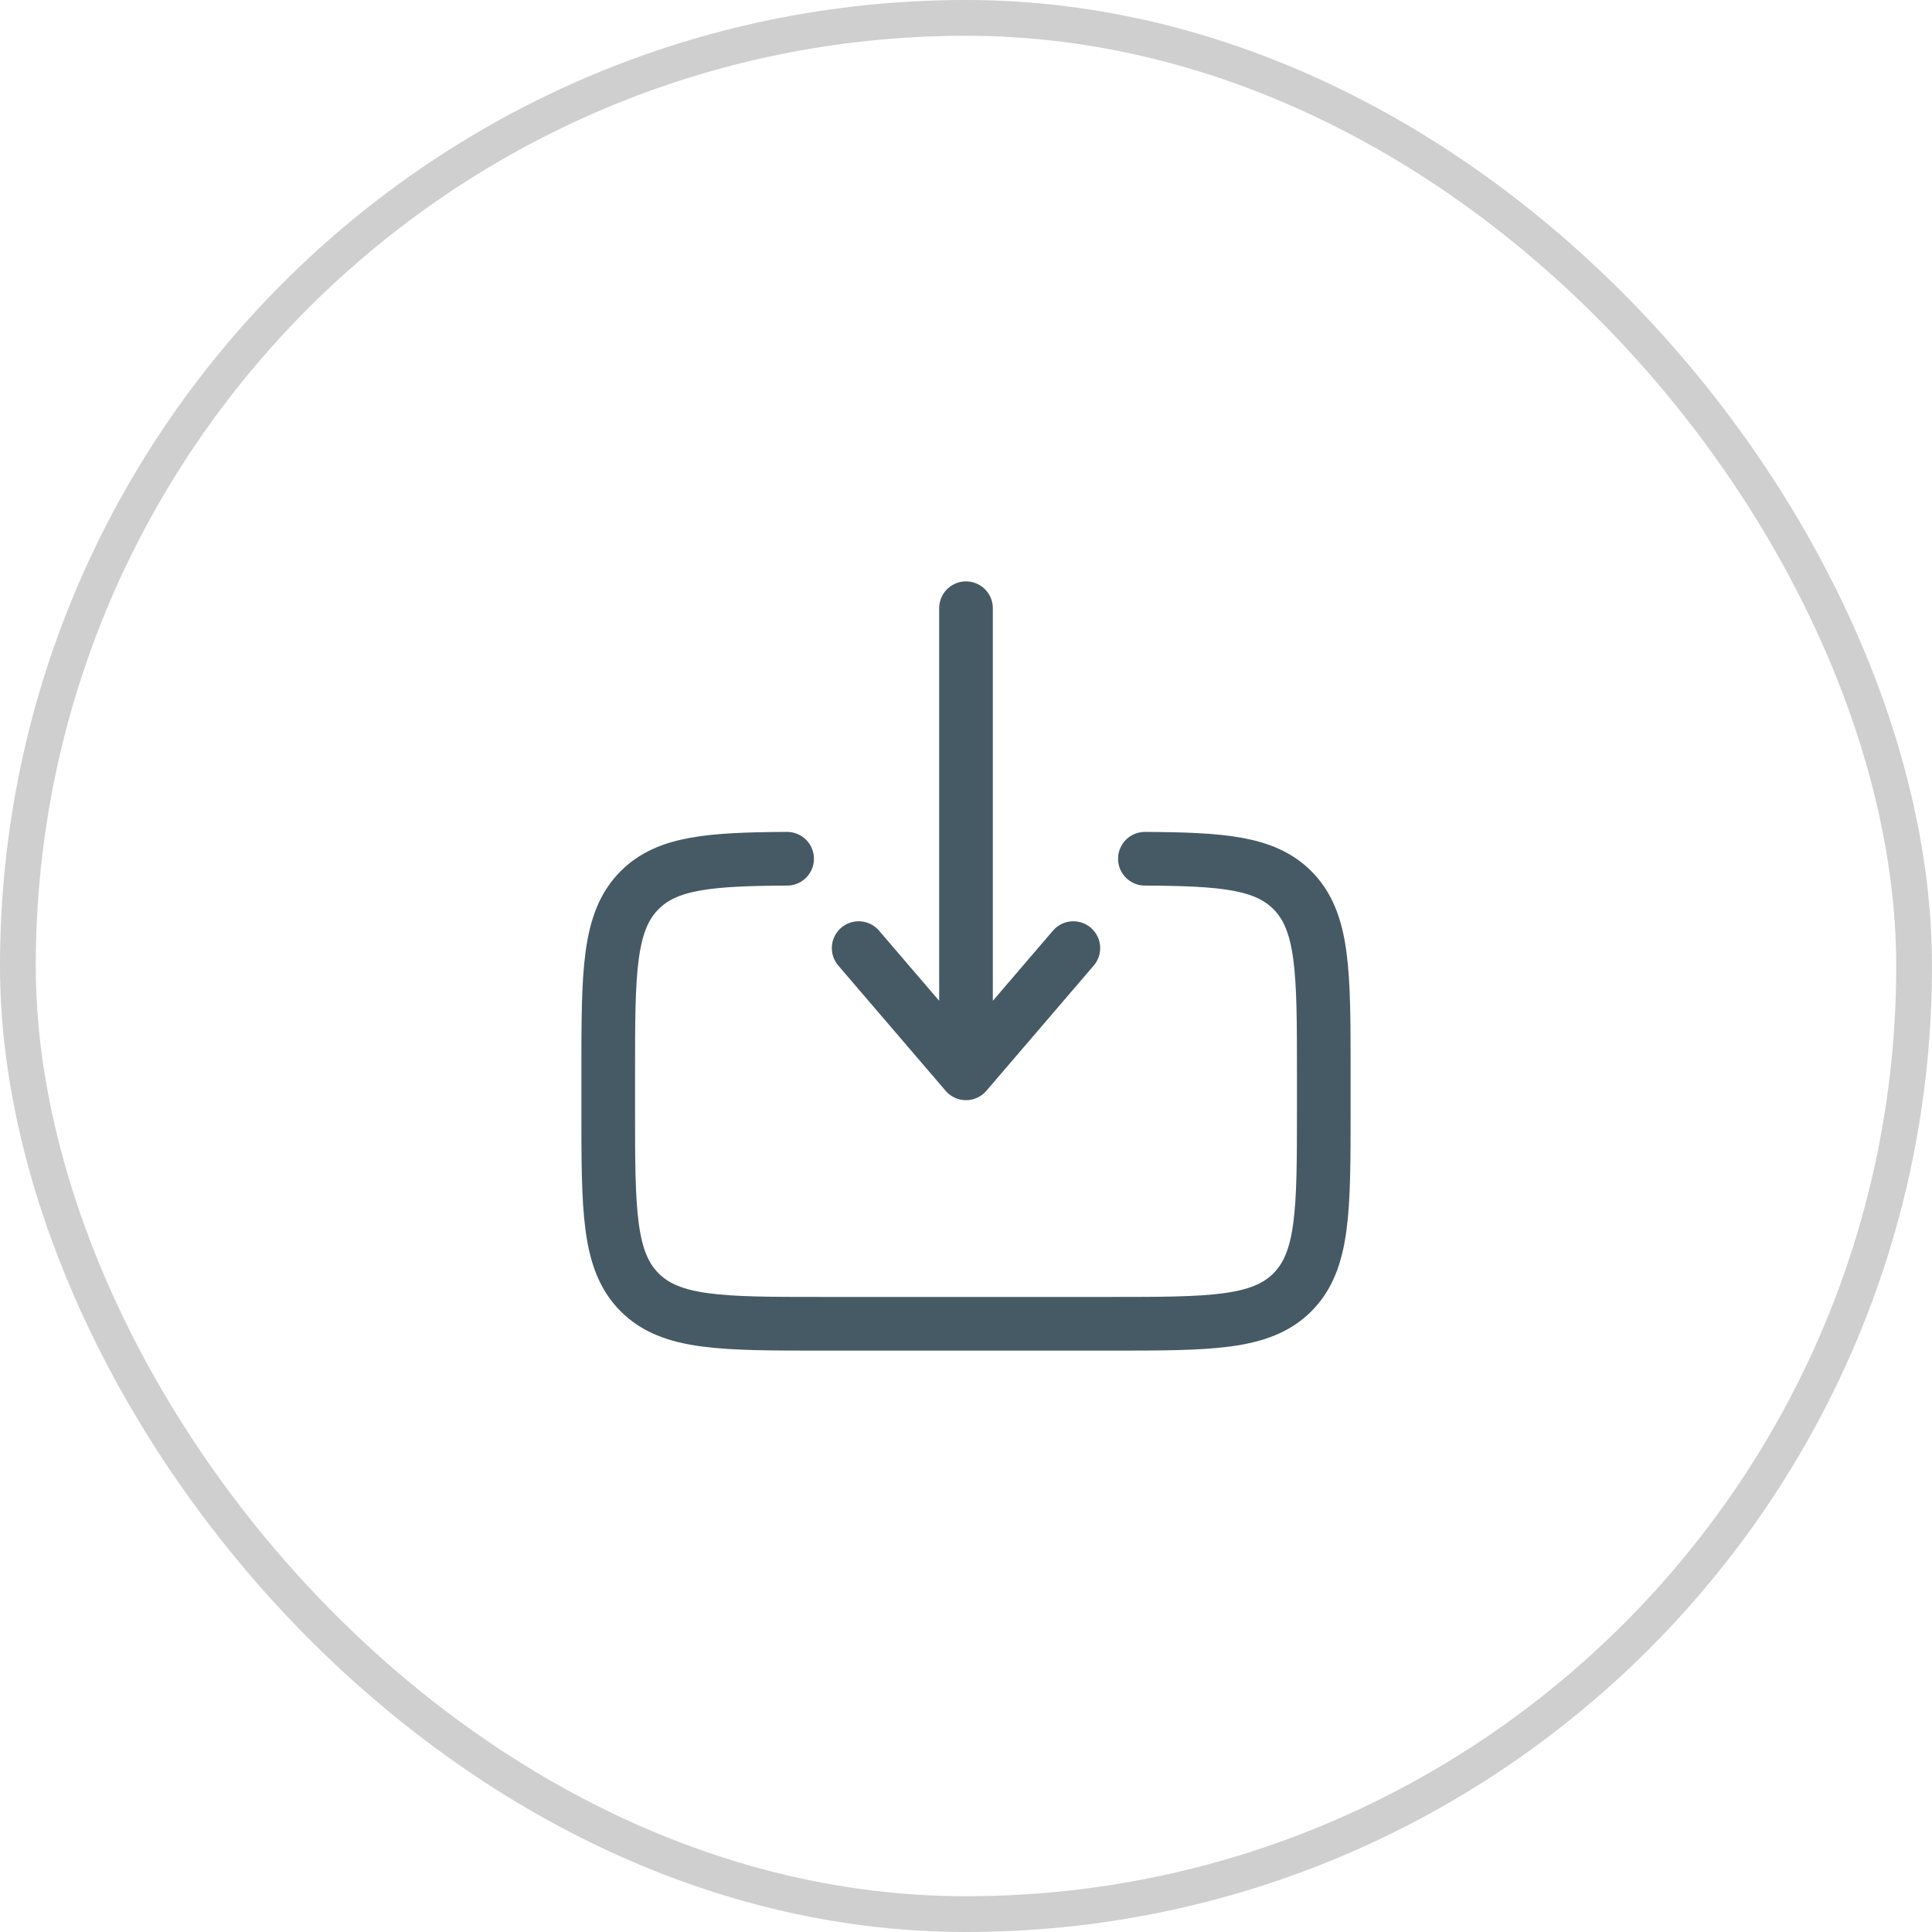 <svg width="54" height="54" viewBox="0 0 54 54" fill="none" xmlns="http://www.w3.org/2000/svg">
<rect x="0.5" y="0.5" width="53" height="53" rx="26.5" stroke="#CFCFCF"/>
<path d="M32 24.002C34.175 24.014 35.353 24.111 36.121 24.879C37 25.758 37 27.172 37 30V31C37 33.829 37 35.243 36.121 36.122C35.243 37 33.828 37 31 37H23C20.172 37 18.757 37 17.879 36.122C17 35.242 17 33.829 17 31V30C17 27.172 17 25.758 17.879 24.879C18.647 24.111 19.825 24.014 22 24.002" stroke="#455A64" stroke-width="1.5" stroke-linecap="round"/>
<path d="M27 17V30M27 30L24 26.5M27 30L30 26.5" stroke="#455A64" stroke-width="1.5" stroke-linecap="round" stroke-linejoin="round"/>
</svg>
